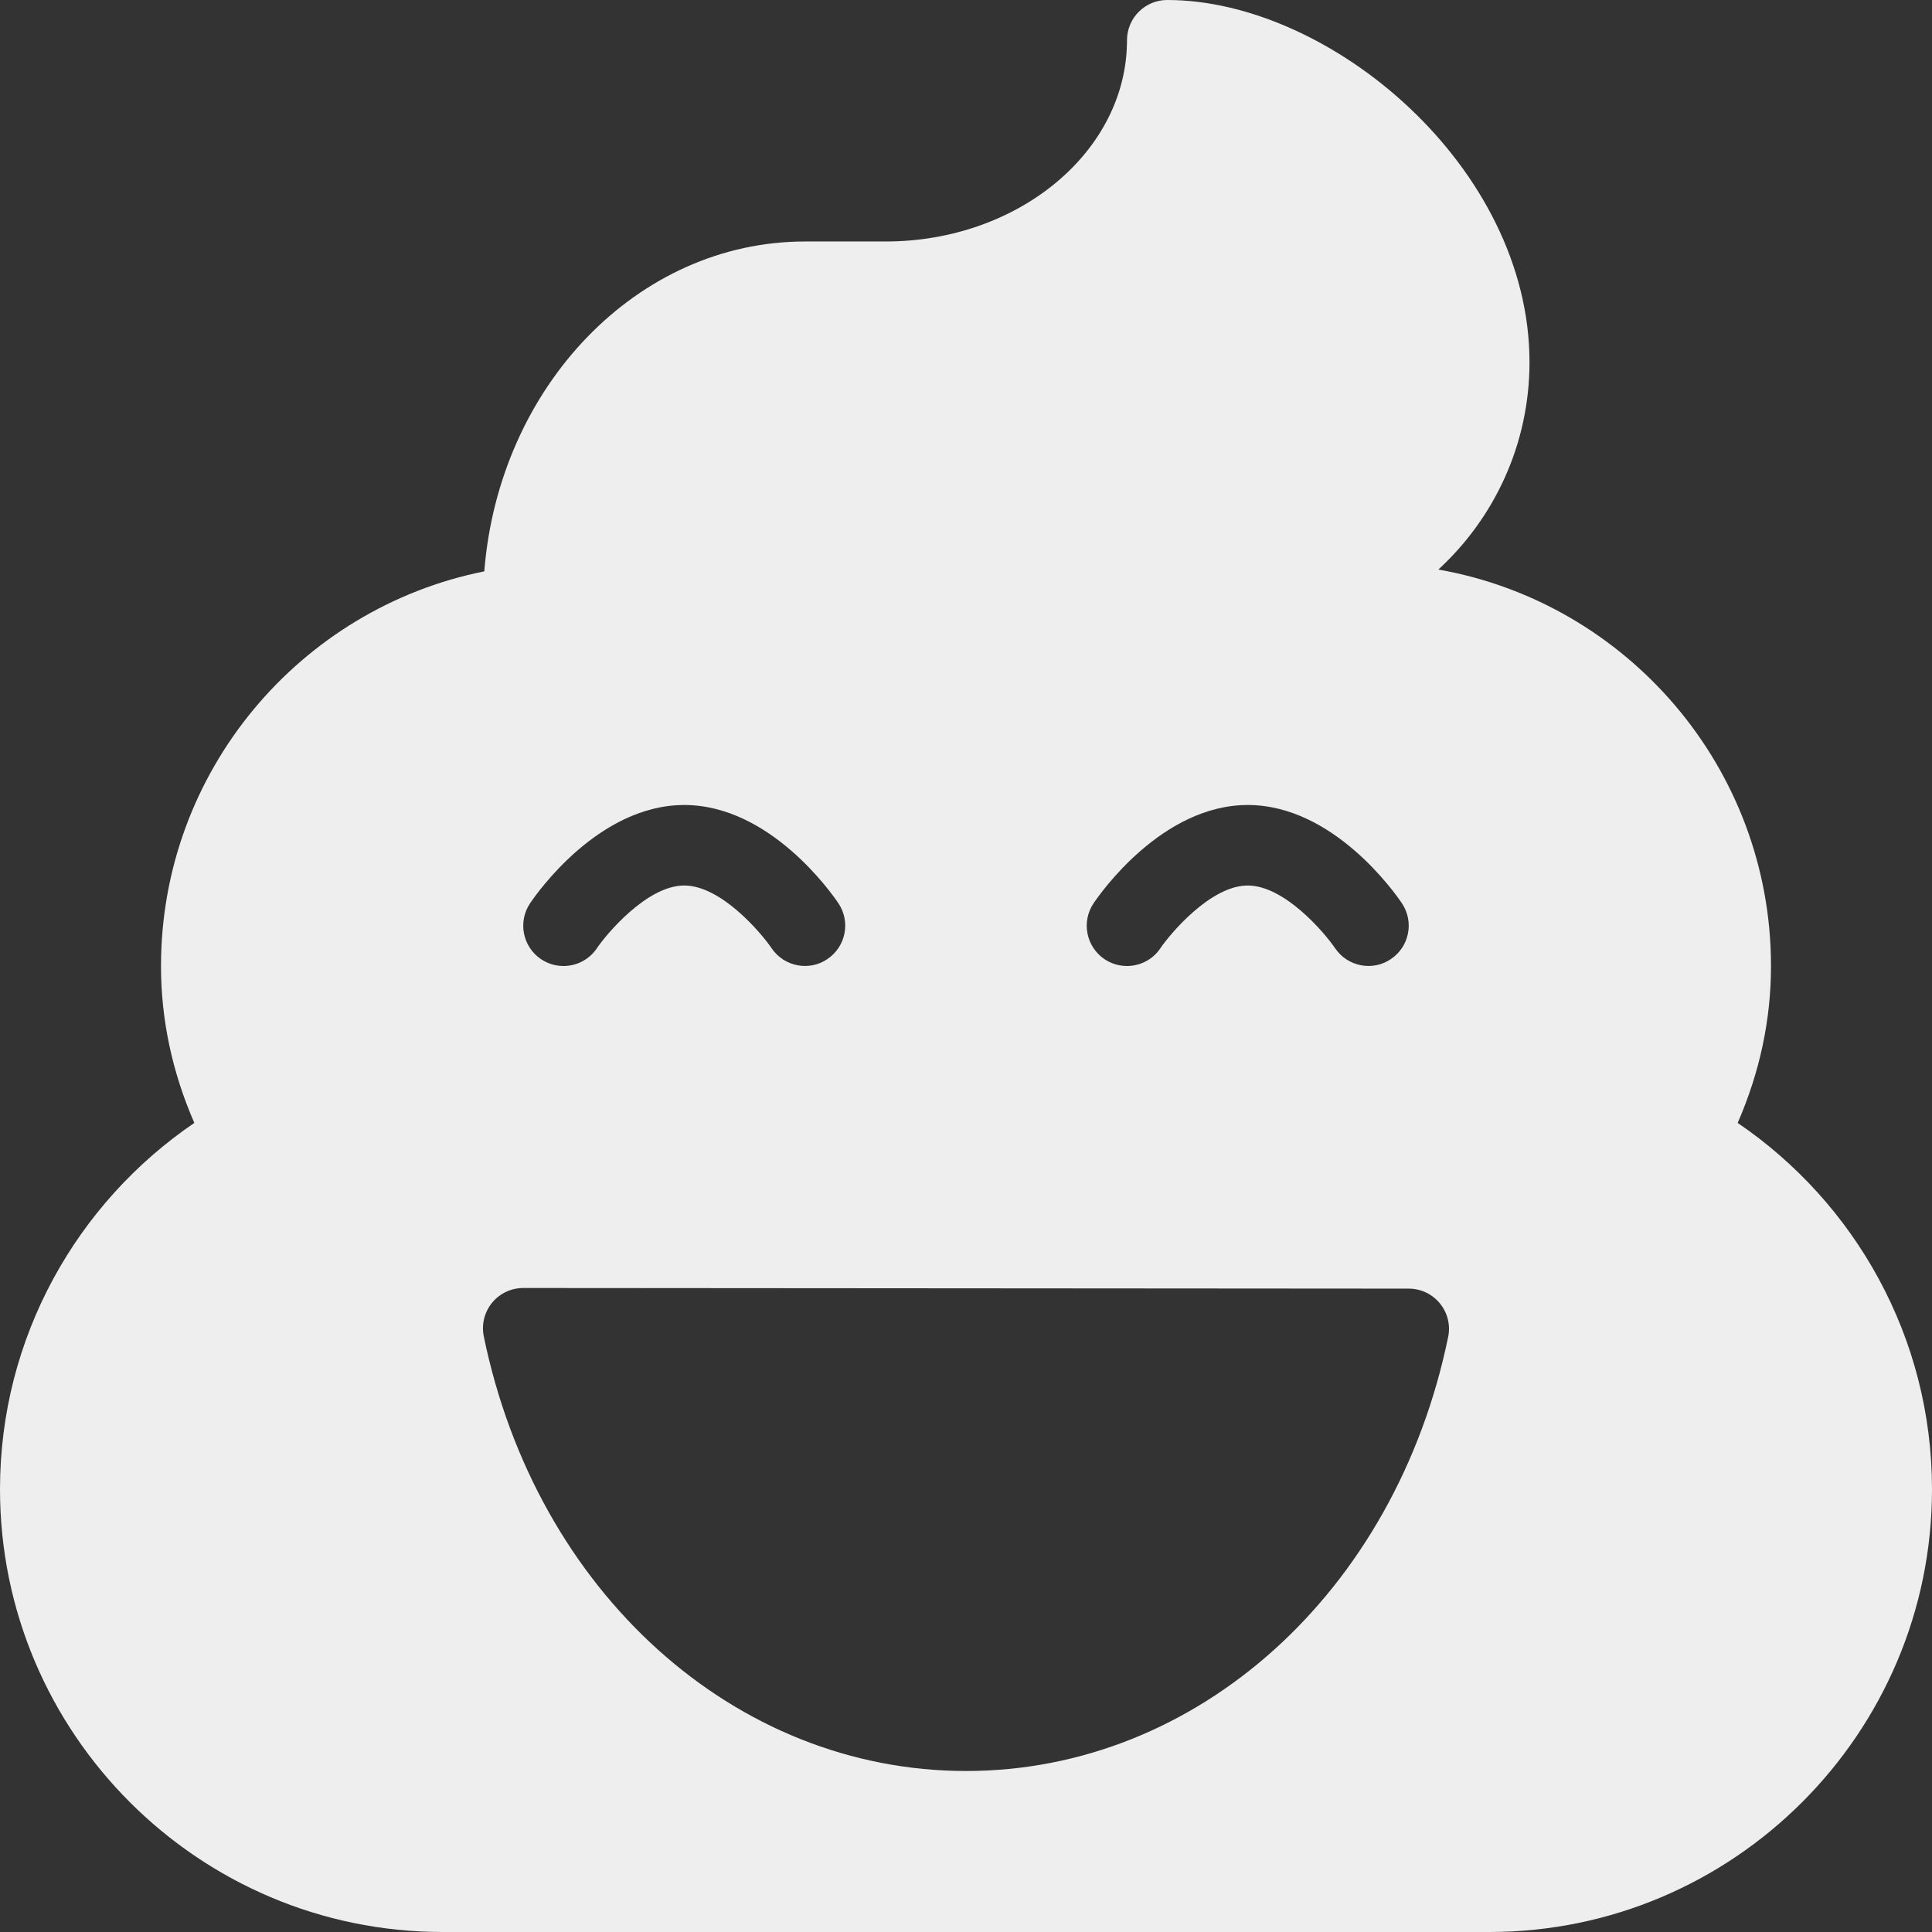 <?xml version="1.0" encoding="iso-8859-1"?>
<!-- Generator: Adobe Illustrator 19.0.0, SVG Export Plug-In . SVG Version: 6.00 Build 0)  -->
<svg fill='#eeeeee' version="1.1" id="Capa_1" xmlns="http://www.w3.org/2000/svg" xmlns:xlink="http://www.w3.org/1999/xlink" x="0px" y="0px"
	 viewBox="0 0 512 512" style="enable-background:new 0 0 512 512;" xml:space="preserve">
<rect x="0" y="0" width="512" height="512" fill="#333333" stroke="none"/>
<g>
	<g>
		<path d="M460.5,297.583c5.865-13.438,8.833-27.375,8.833-41.583c0-52.5-38.125-96.271-88.156-105.063
			c14.844-13.646,24.156-33.229,24.156-54.938c0-51.708-52.781-96-96-96c-5.896,0-10.667,4.771-10.667,10.667
			c0,29.417-28.708,53.333-64,53.333h-21.333c-44.479,0-81.125,38.479-84.99,87.417C79.542,161.188,42.667,204.375,42.667,256
			c0,14.208,2.969,28.146,8.833,41.583C20.448,318.708,0,354.354,0,394.667C0,459.354,52.635,512,117.333,512h277.333
			C459.365,512,512,459.354,512,394.667C512,354.354,491.552,318.708,460.5,297.583z M289.813,239.375
			c1.792-2.667,18.167-26.042,40.854-26.042s39.063,23.375,40.854,26.042c3.271,4.896,1.979,11.479-2.896,14.771
			c-4.813,3.313-11.479,2.042-14.792-2.833c-2.938-4.313-13.5-16.646-23.167-16.646c-9.958,0-20.792,13.104-23.146,16.625
			c-2.063,3.063-5.438,4.708-8.854,4.708c-2.063,0-4.125-0.583-5.958-1.813C287.833,250.896,286.521,244.271,289.813,239.375z
			 M140.479,239.375c1.792-2.667,18.167-26.042,40.854-26.042s39.063,23.375,40.854,26.042c3.271,4.896,1.979,11.479-2.896,14.771
			c-4.813,3.313-11.479,2.042-14.792-2.833c-2.938-4.313-13.5-16.646-23.167-16.646c-9.958,0-20.792,13.104-23.146,16.625
			c-2.063,3.063-5.438,4.708-8.854,4.708c-2.063,0-4.125-0.583-5.958-1.813C138.5,250.896,137.188,244.271,140.479,239.375z
			 M383.771,354.333c-13.958,67.708-66.5,115-127.75,115c-61.313,0-113.875-47.375-127.813-115.188
			c-0.646-3.146,0.167-6.396,2.188-8.896c2.042-2.479,5.063-3.917,8.271-3.917l234.667,0.167c3.208,0,6.25,1.438,8.271,3.938
			C383.625,347.917,384.438,351.188,383.771,354.333z"/>
	</g>
</g>
<g>
</g>
<g>
</g>
<g>
</g>
<g>
</g>
<g>
</g>
<g>
</g>
<g>
</g>
<g>
</g>
<g>
</g>
<g>
</g>
<g>
</g>
<g>
</g>
<g>
</g>
<g>
</g>
<g>
</g>
</svg>
